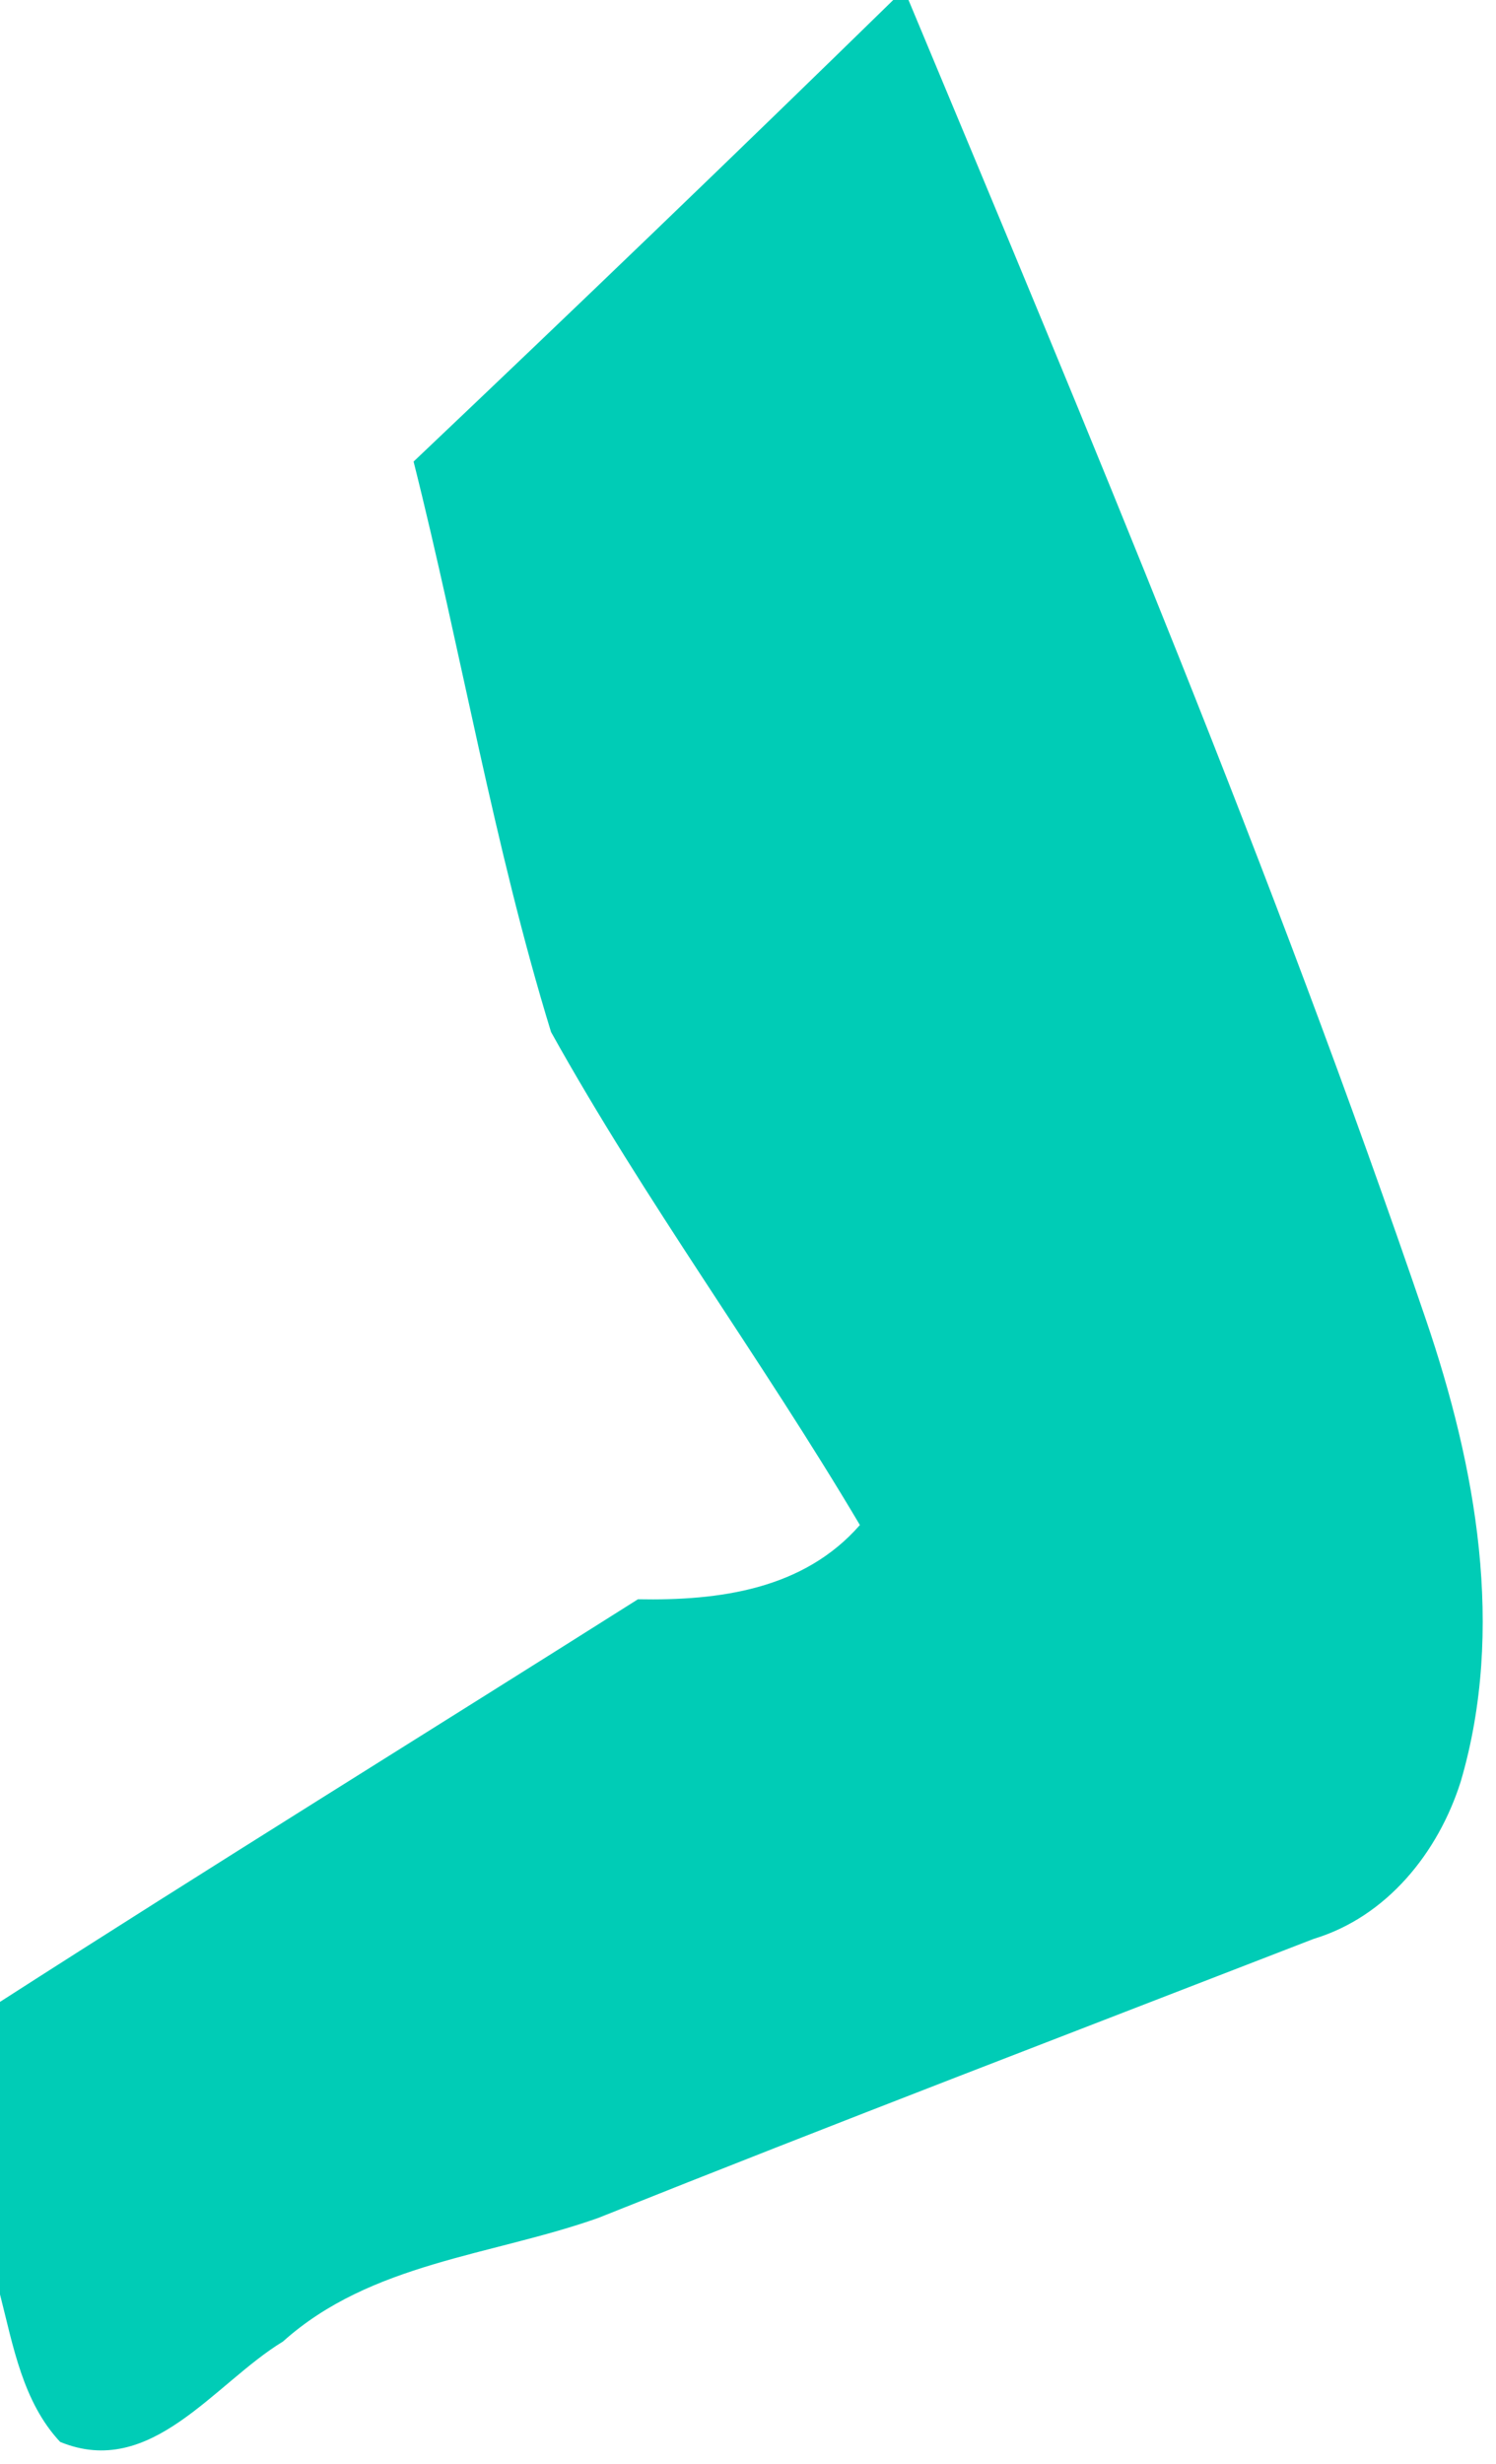 <?xml version="1.0" encoding="UTF-8" ?>
<!DOCTYPE svg PUBLIC "-//W3C//DTD SVG 1.1//EN" "http://www.w3.org/Graphics/SVG/1.1/DTD/svg11.dtd">
<svg width="48px" height="79px" viewBox="0 0 48 79" version="1.1" xmlns="http://www.w3.org/2000/svg">
<g id="#00ccb6ff">
<path fill="#00ccb6" opacity="1.00" d=" M 28.66 0.00 L 29.15 0.00 C 34.99 13.98 40.86 27.96 45.75 42.31 C 47.36 47.03 48.30 52.24 46.87 57.12 C 46.15 59.40 44.50 61.46 42.15 62.17 C 34.49 65.14 26.82 68.07 19.19 71.12 C 15.77 72.33 11.90 72.55 9.08 75.08 C 6.86 76.43 4.85 79.50 1.93 78.30 C 0.73 77.02 0.42 75.21 0.00 73.57 L 0.00 64.19 C 6.79 59.83 13.65 55.59 20.47 51.28 C 23.07 51.33 25.78 50.97 27.59 48.90 C 24.42 43.55 20.70 38.52 17.68 33.09 C 15.84 27.10 14.80 20.88 13.27 14.80 C 18.44 9.90 23.57 4.97 28.66 0.00 Z" />
</g>
</svg>
